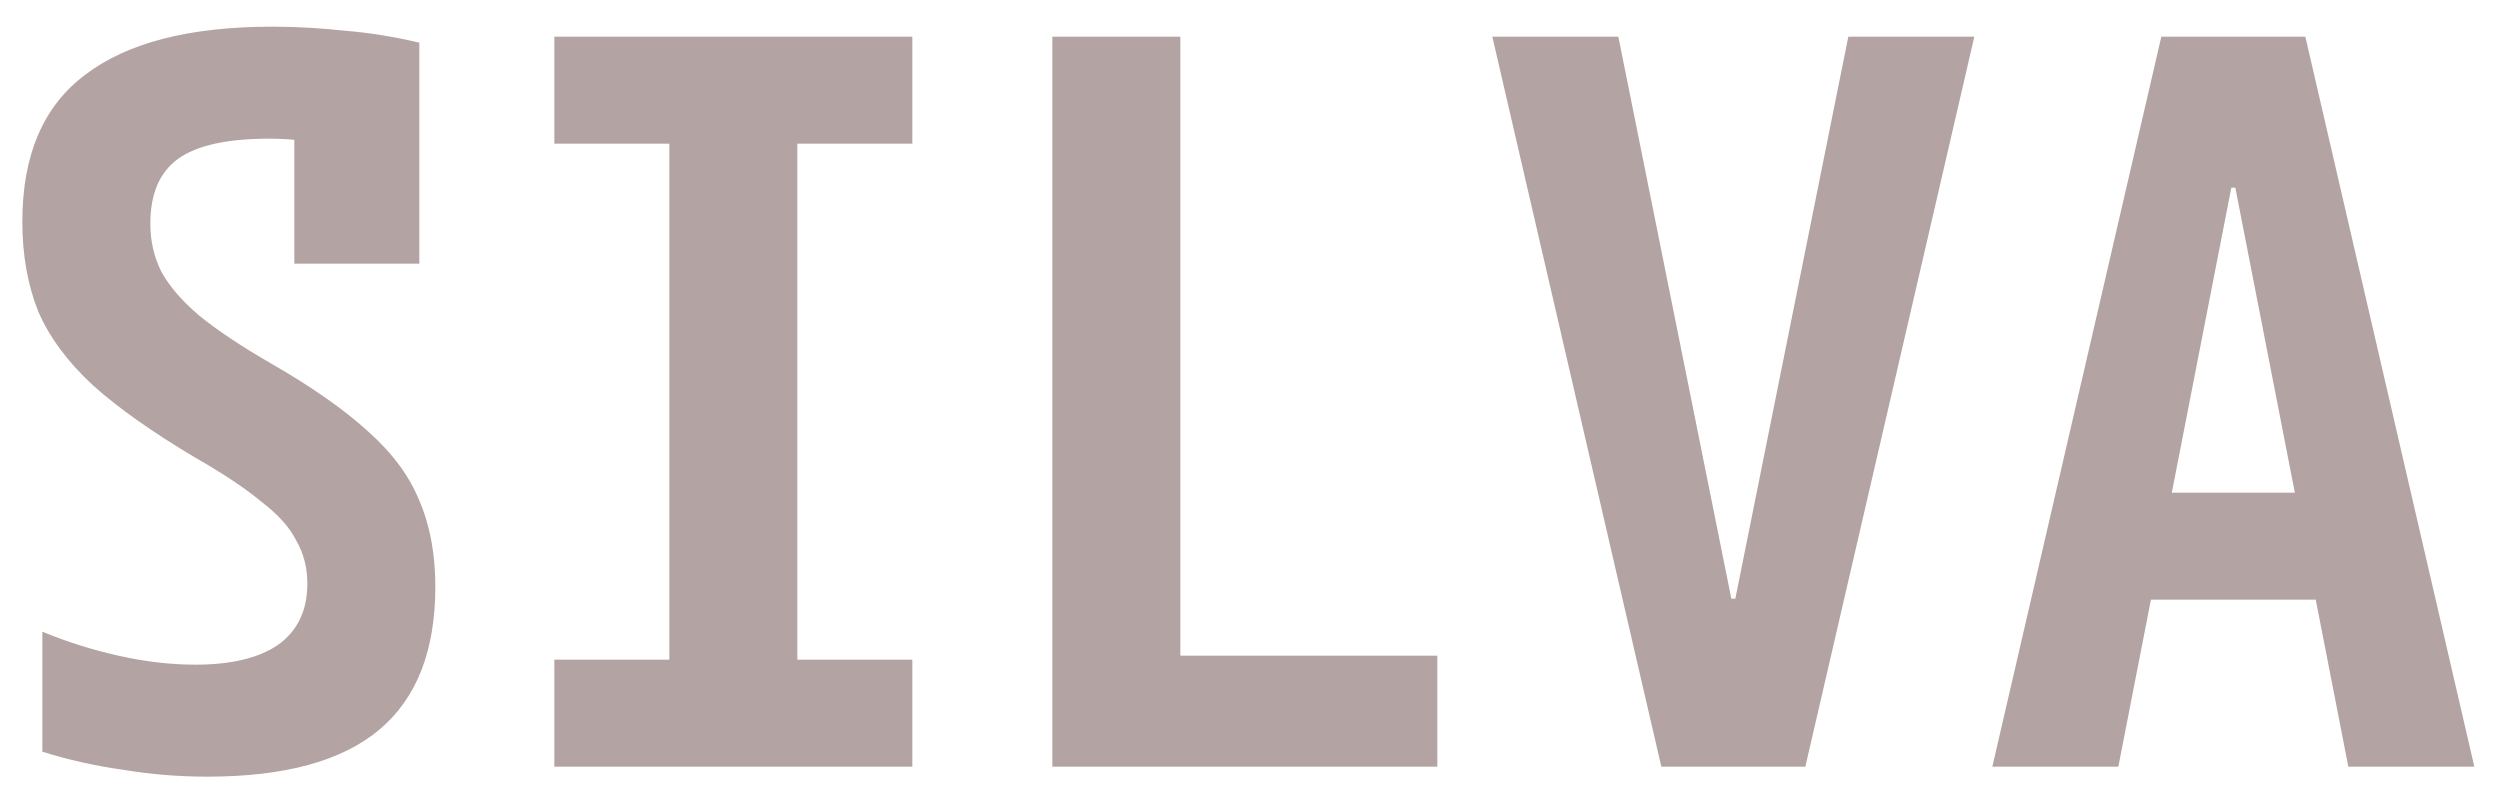 <svg width="75" height="24" viewBox="0 0 75 24" fill="none" xmlns="http://www.w3.org/2000/svg">
<path d="M6.22 23.3C5.36 23.3 4.51 23.23 3.67 23.09C2.83 22.97 2.03 22.79 1.27 22.55V18.95C1.99 19.25 2.75 19.49 3.55 19.67C4.35 19.85 5.12 19.94 5.86 19.94C6.94 19.94 7.77 19.74 8.35 19.34C8.93 18.92 9.22 18.31 9.22 17.51C9.22 17.03 9.11 16.6 8.89 16.22C8.69 15.82 8.34 15.43 7.84 15.05C7.36 14.65 6.7 14.21 5.86 13.73C4.58 12.97 3.56 12.25 2.8 11.57C2.04 10.87 1.49 10.13 1.15 9.35C0.83 8.55 0.67 7.65 0.67 6.65C0.67 4.65 1.3 3.18 2.56 2.24C3.82 1.28 5.69 0.8 8.17 0.8C8.87 0.8 9.59 0.84 10.33 0.92C11.07 0.98 11.82 1.1 12.58 1.28V7.91H8.83V2.72L10.18 4.34C9.82 4.28 9.46 4.24 9.1 4.22C8.74 4.18 8.4 4.16 8.08 4.16C6.82 4.16 5.91 4.36 5.35 4.76C4.79 5.16 4.51 5.81 4.51 6.71C4.51 7.23 4.62 7.71 4.84 8.15C5.08 8.59 5.46 9.03 5.98 9.47C6.52 9.91 7.24 10.39 8.14 10.91C9.36 11.61 10.33 12.29 11.05 12.95C11.77 13.59 12.28 14.28 12.58 15.02C12.9 15.76 13.06 16.62 13.06 17.6C13.06 19.52 12.5 20.95 11.38 21.89C10.26 22.83 8.54 23.3 6.22 23.3ZM16.63 23V19.79H20.08V4.31H16.63V1.1H27.37V4.31H23.92V19.79H27.37V23H16.63ZM31.57 23V1.1H35.41V19.67H43.12V23H31.57ZM49.84 23L44.77 1.1H48.55L51.94 17.96H52.06L55.45 1.1H59.23L54.16 23H49.84ZM59.77 23L64.84 1.1H69.16L74.23 23H70.45L67.06 5.63H66.94L63.55 23H59.77ZM62.83 17.99V14.78H71.17V17.99H62.83Z" fill="#B3A3A3"/>
</svg>
